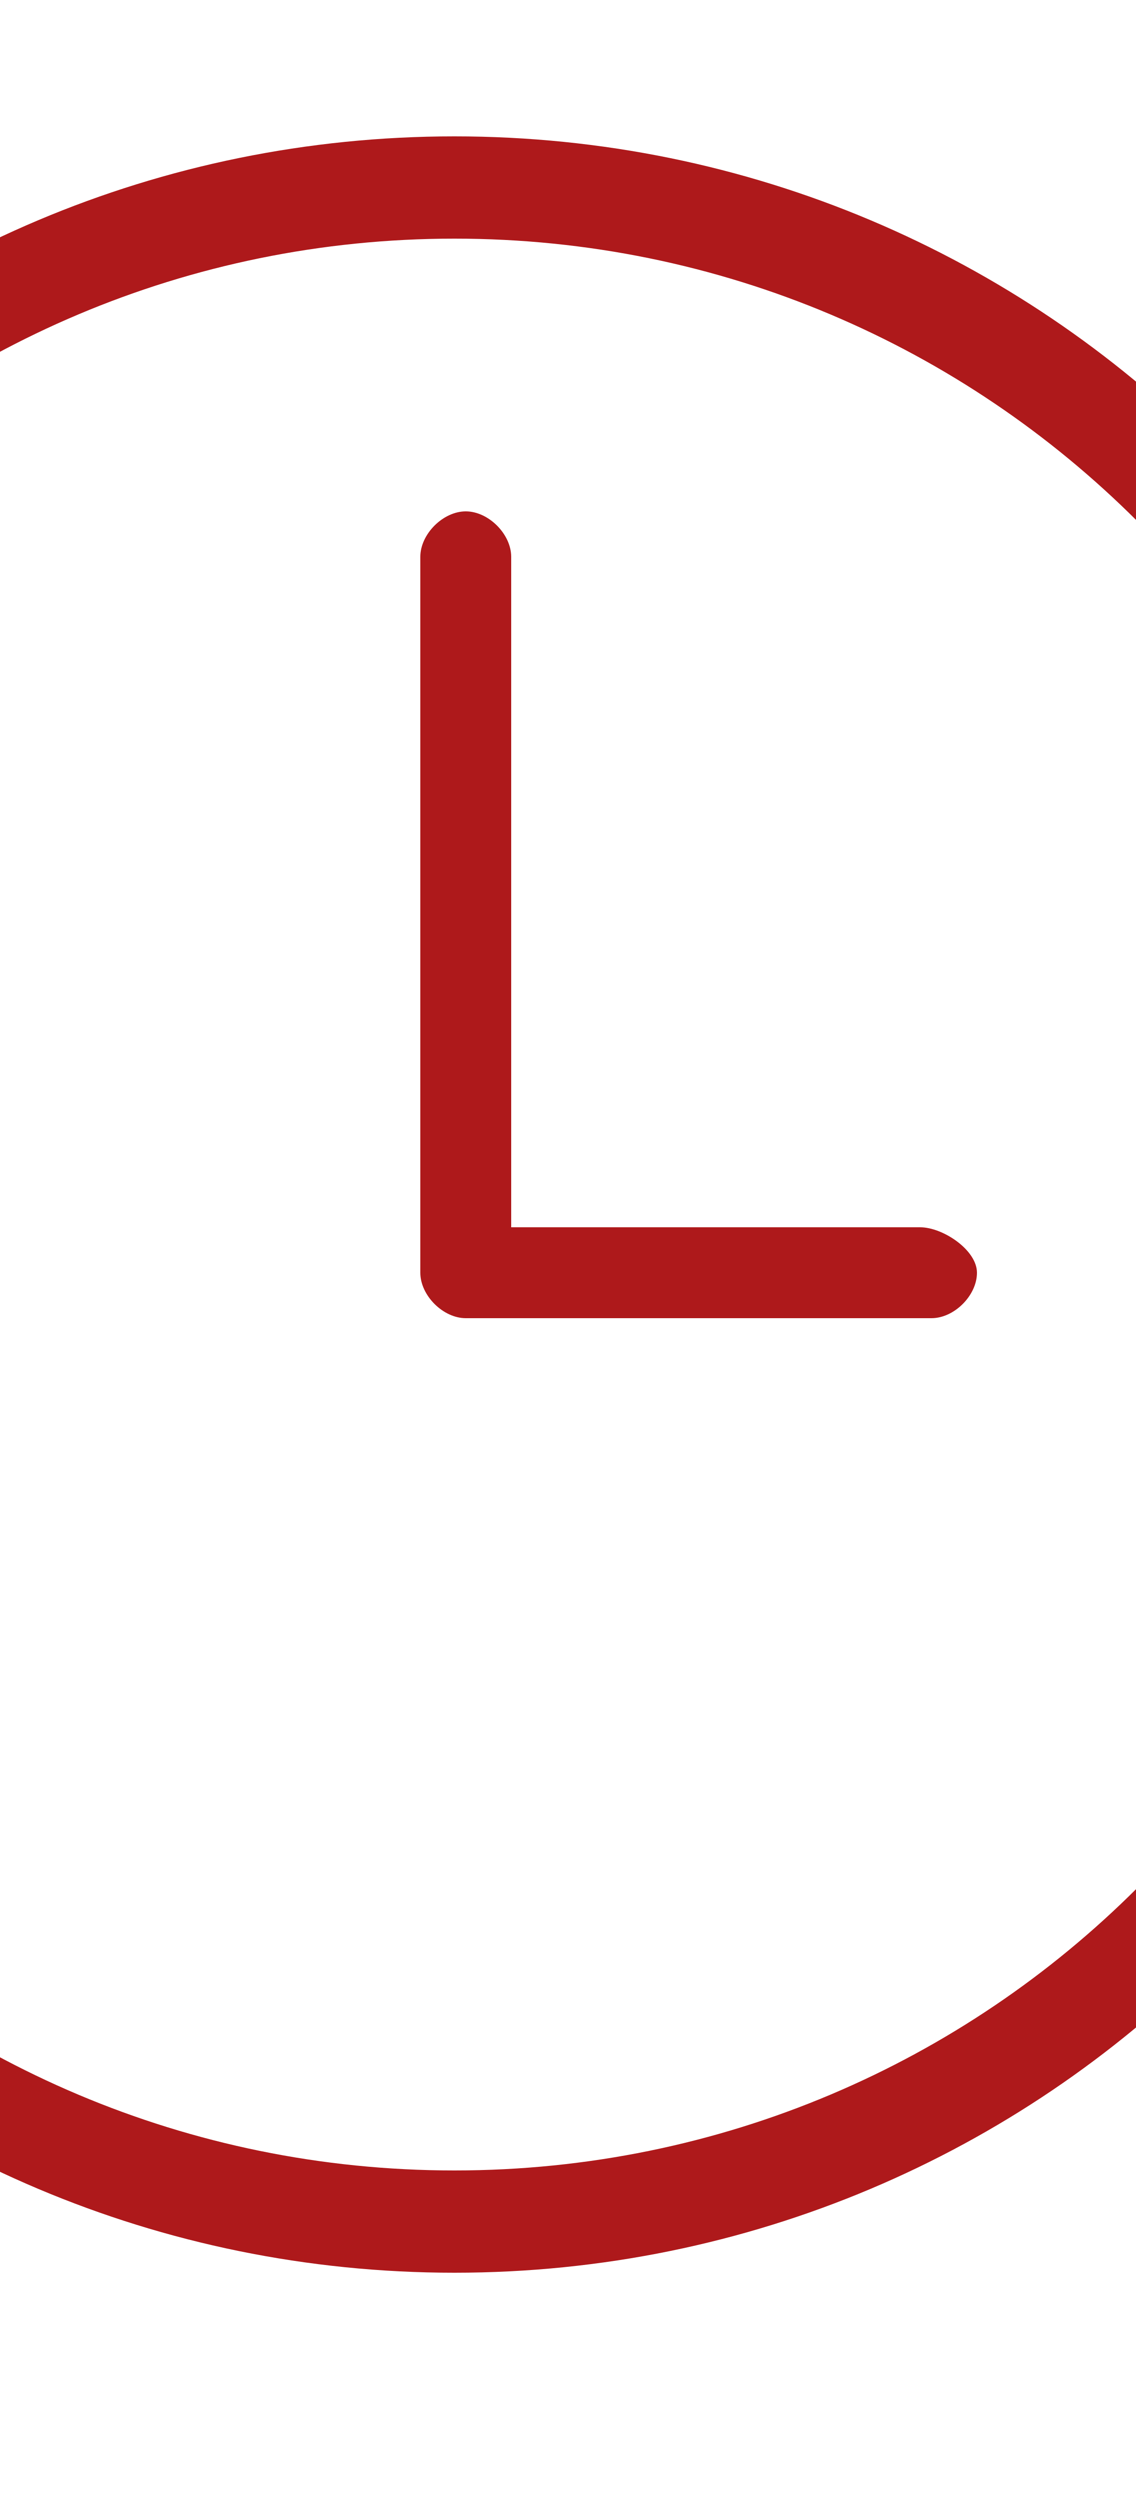 <?xml version="1.0" encoding="utf-8"?>
<!-- Generator: Adobe Illustrator 19.0.0, SVG Export Plug-In . SVG Version: 6.00 Build 0)  -->
<svg version="1.1" id="Layer_1" xmlns="http://www.w3.org/2000/svg" xmlns:xlink="http://www.w3.org/1999/xlink" x="0px" y="0px"
	 viewBox="8 0 10 22" style="enable-background:new 0 0 82 20;" xml:space="preserve">
<style type="text/css">
	.st1{fill:#AE191B;}
</style>
<g>
	<path class="st1" d="M12,1.2c-5.2,0-9.4,4.2-9.4,9.4S6.8,20,12,20c5.2,0,9.4-4.2,9.4-9.4S17.2,1.2,12,1.2z M12,19.1
		c-4.7,0-8.5-3.8-8.5-8.5S7.3,2.1,12,2.1s8.5,3.8,8.5,8.5S16.7,19.1,12,19.1z"/>
	<path class="st1" d="M16.1,10.8h-3.6V4.9c0-0.2-0.2-0.4-0.4-0.4s-0.4,0.2-0.4,0.4v6.3c0,0.2,0.2,0.4,0.4,0.4h4.1
		c0.2,0,0.4-0.2,0.4-0.4S16.3,10.8,16.1,10.8z"/>
</g>
<g>
</g>
</svg>
